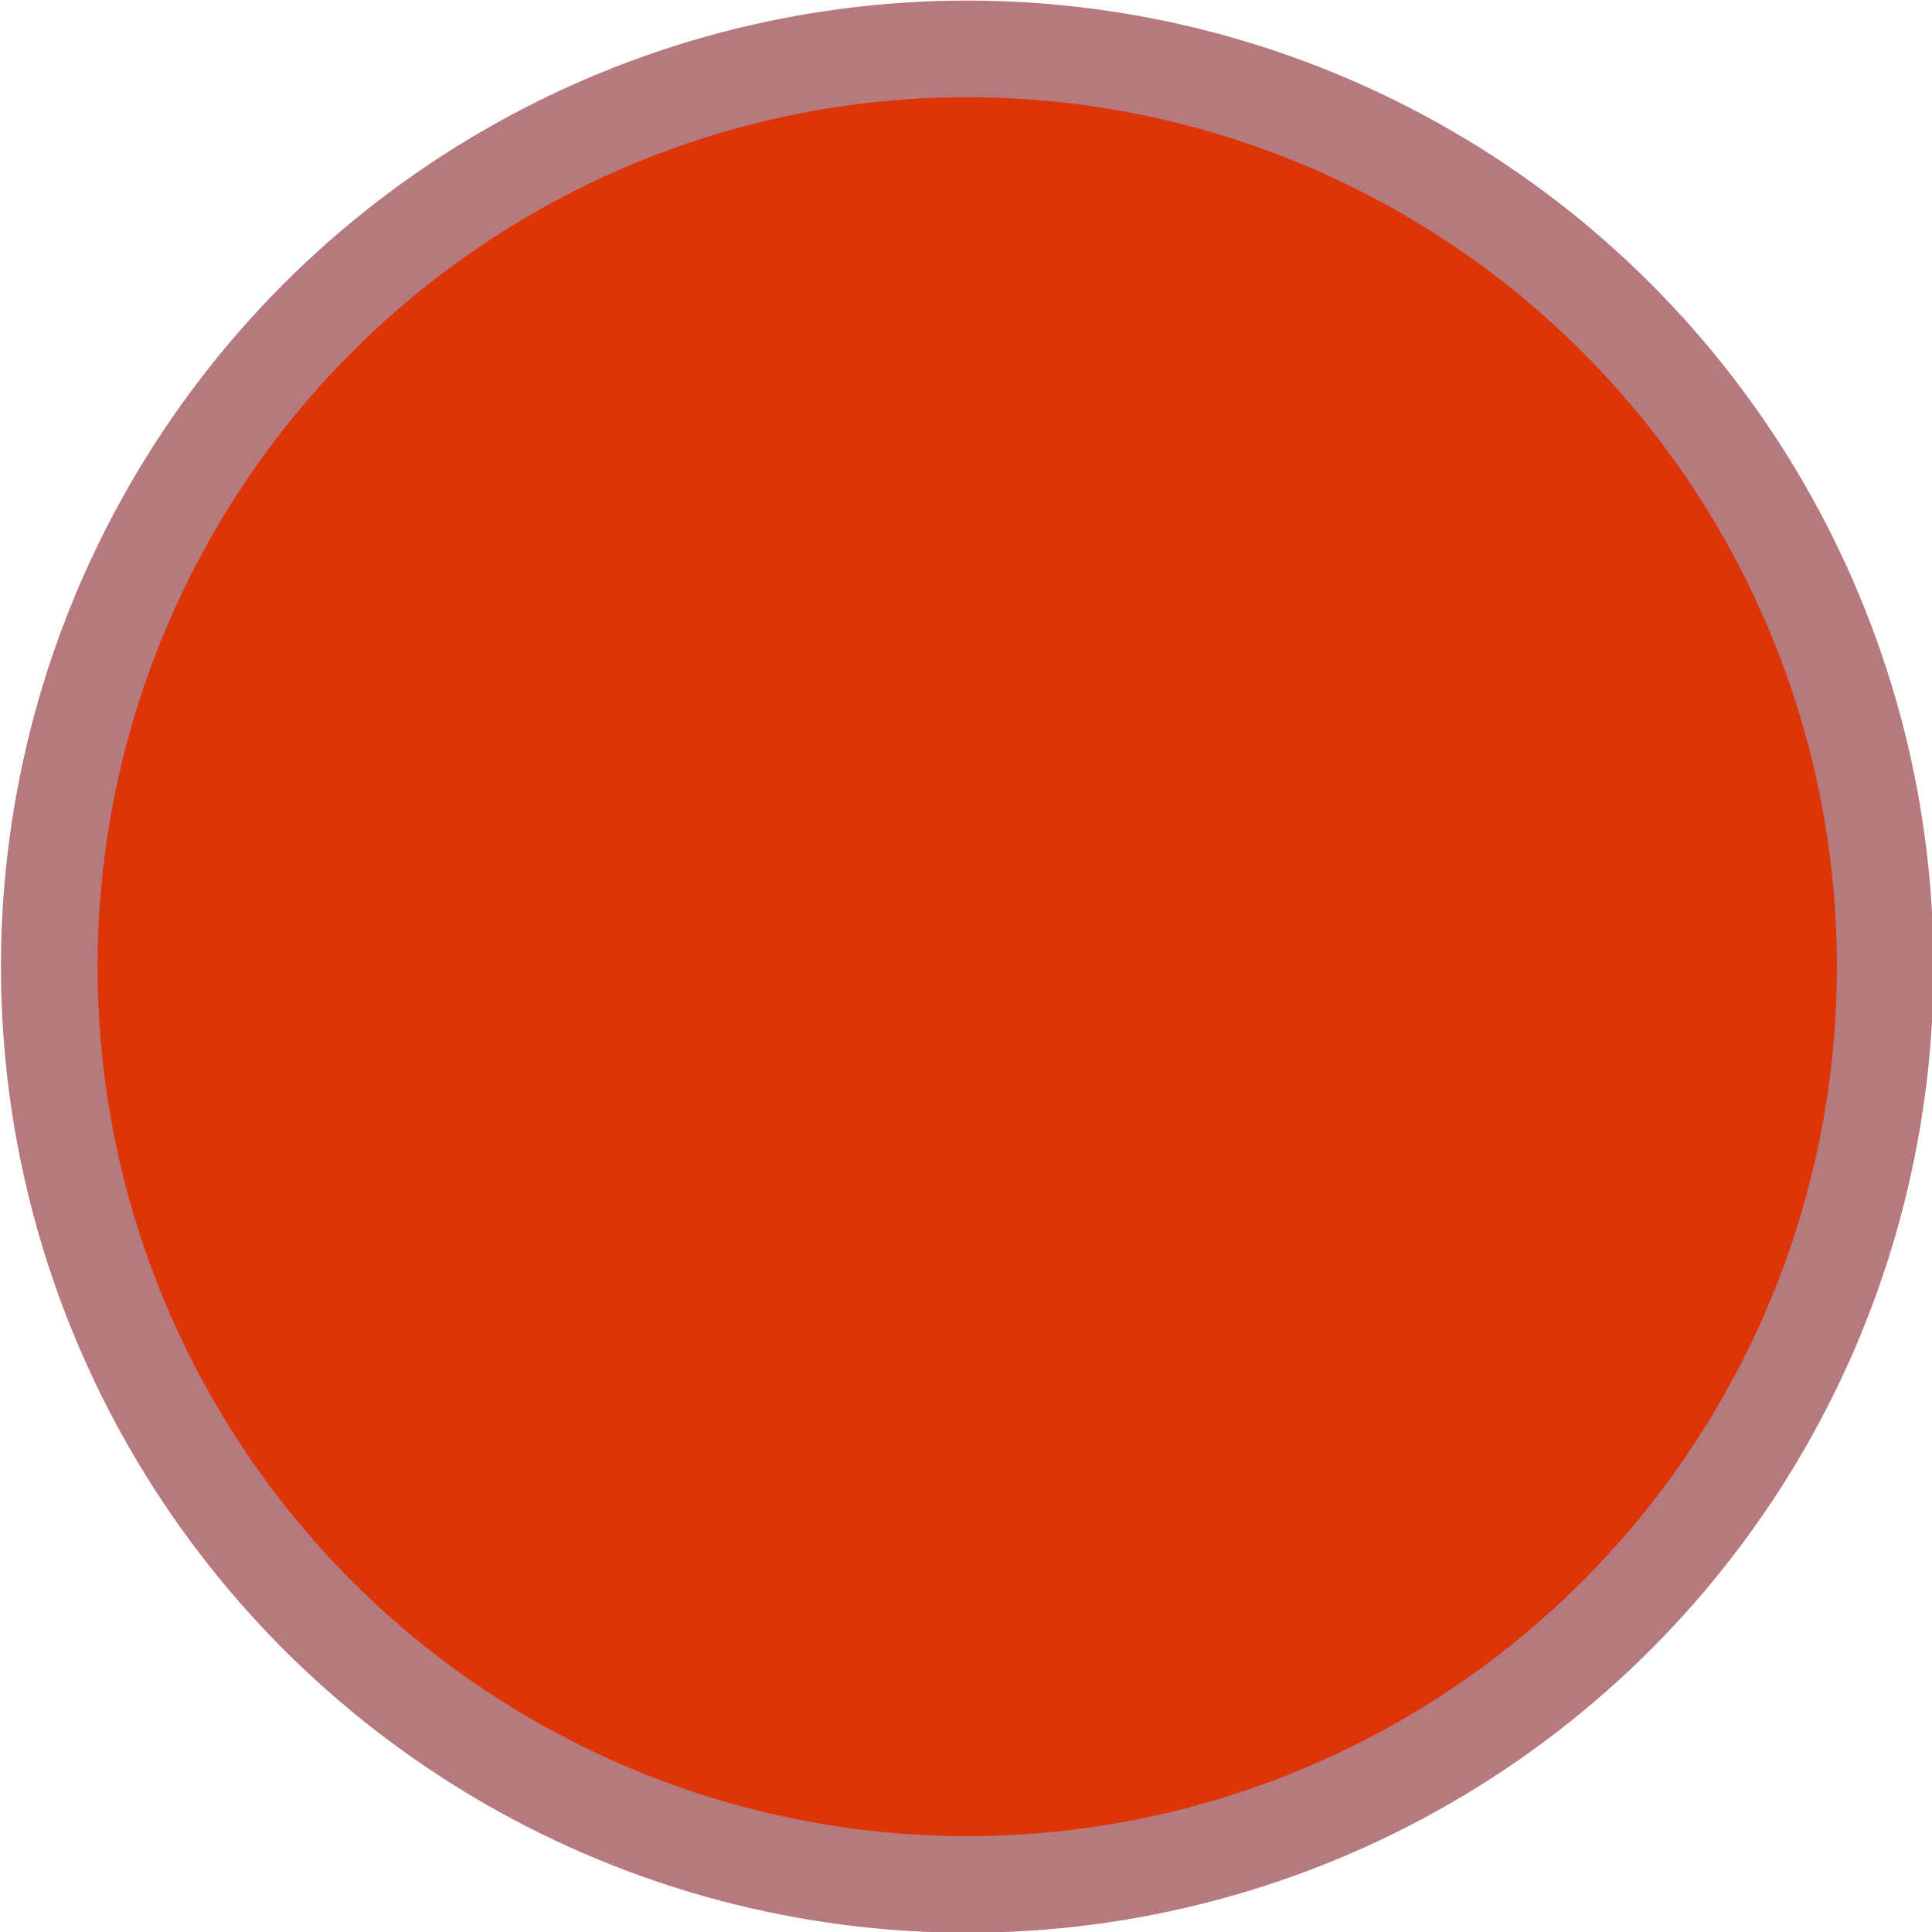 <?xml version="1.0" encoding="utf-8"?>
<!-- Generator: Adobe Illustrator 29.4.0, SVG Export Plug-In . SVG Version: 9.03 Build 0)  -->
<svg version="1.0"
	 id="svg7854" xmlns:svg="http://www.w3.org/2000/svg" xmlns:cc="http://creativecommons.org/ns#" xmlns:dc="http://purl.org/dc/elements/1.1/" xmlns:rdf="http://www.w3.org/1999/02/22-rdf-syntax-ns#"
	 xmlns="http://www.w3.org/2000/svg" xmlns:xlink="http://www.w3.org/1999/xlink" x="0px" y="0px" viewBox="0 0 256 256"
	 style="enable-background:new 0 0 256 256;" xml:space="preserve">
<style type="text/css">
	.st0{opacity:0.6;fill:#842029;enable-background:new    ;}
	.st1{fill:#DC3507;}
</style>
<g id="g7170" transform="matrix(8.536,0,0,8.534,2806.762,-180.843)">
	<ellipse id="path7691" class="st0" cx="-313.8" cy="36.2" rx="15" ry="15"/>
	<g id="g7564">
		<ellipse id="path7968" class="st1" cx="-313.8" cy="36.2" rx="13.5" ry="13.5"/>
	</g>
</g>
</svg>
